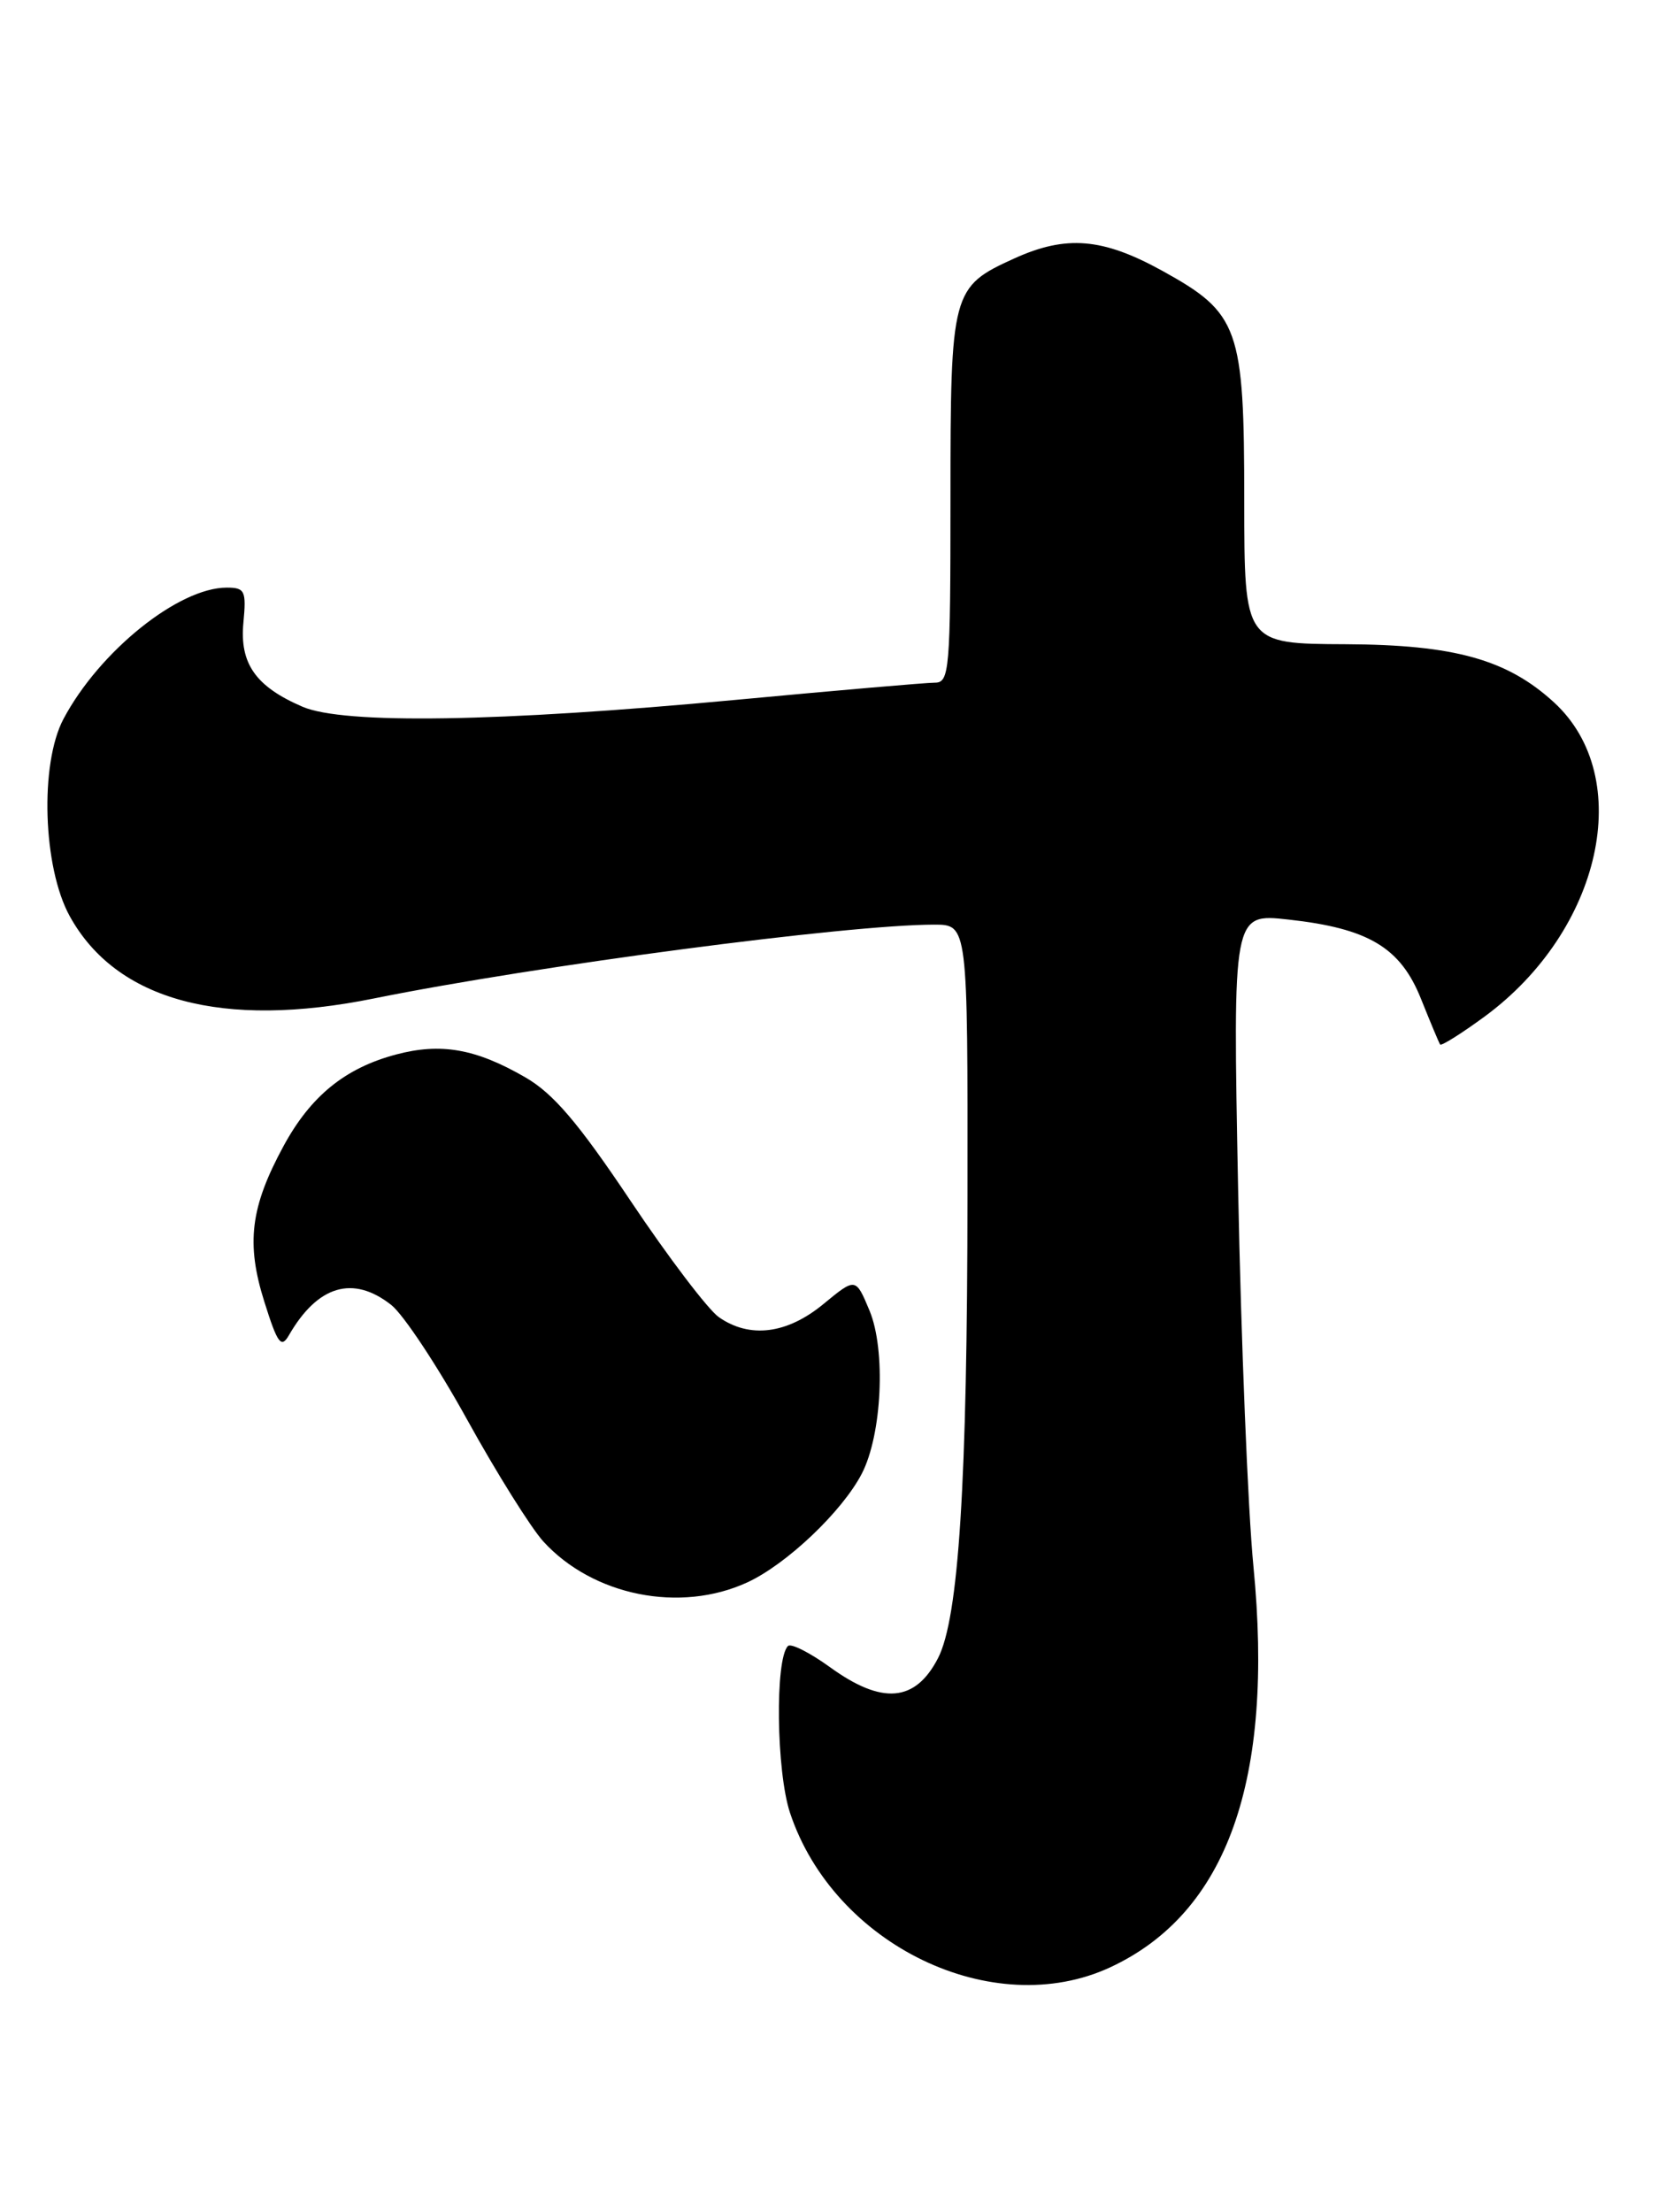 <?xml version="1.0" encoding="UTF-8" standalone="no"?>
<!DOCTYPE svg PUBLIC "-//W3C//DTD SVG 1.1//EN" "http://www.w3.org/Graphics/SVG/1.1/DTD/svg11.dtd" >
<svg xmlns="http://www.w3.org/2000/svg" xmlns:xlink="http://www.w3.org/1999/xlink" version="1.1" viewBox="0 0 192 256">
 <g >
 <path fill="currentColor"
d=" M 128.51 227.65 C 142.01 221.36 147.48 206.02 145.06 181.23 C 144.43 174.78 143.63 155.15 143.29 137.60 C 142.67 105.70 142.67 105.70 149.09 106.41 C 158.38 107.43 162.08 109.64 164.46 115.60 C 165.54 118.29 166.53 120.67 166.67 120.87 C 166.80 121.07 169.11 119.62 171.80 117.65 C 185.36 107.69 189.29 89.98 179.87 81.30 C 174.45 76.32 168.35 74.61 155.75 74.55 C 144.01 74.50 144.01 74.50 144.00 58.00 C 144.00 37.88 143.41 36.25 134.50 31.33 C 127.61 27.53 123.39 27.18 117.38 29.91 C 110.14 33.20 110.00 33.71 110.00 57.72 C 110.00 77.61 109.88 79.00 108.19 79.00 C 107.19 79.00 96.77 79.90 85.04 81.00 C 57.71 83.55 39.76 83.84 35.00 81.78 C 29.59 79.45 27.72 76.79 28.17 72.05 C 28.52 68.37 28.34 68.00 26.24 68.00 C 20.67 68.00 11.51 75.36 7.35 83.19 C 4.58 88.40 4.96 100.38 8.07 106.02 C 13.46 115.79 25.71 119.10 43.29 115.54 C 62.11 111.74 98.09 107.00 108.11 107.00 C 112.00 107.00 112.00 107.00 111.97 138.25 C 111.95 171.66 110.95 187.25 108.56 191.88 C 105.93 196.98 102.09 197.30 96.06 192.93 C 93.72 191.24 91.53 190.13 91.19 190.48 C 89.68 191.99 89.84 204.99 91.43 209.78 C 96.52 225.10 114.93 233.97 128.51 227.65 Z  M 86.50 183.11 C 91.04 181.01 97.45 174.93 99.73 170.55 C 102.08 166.03 102.54 156.24 100.63 151.66 C 99.03 147.83 99.03 147.83 95.29 150.91 C 91.08 154.38 86.76 154.92 83.19 152.42 C 81.95 151.55 77.35 145.50 72.98 138.97 C 66.90 129.89 64.02 126.52 60.76 124.65 C 55.04 121.35 51.02 120.65 45.83 122.03 C 39.93 123.60 35.95 126.84 32.81 132.63 C 28.98 139.69 28.46 143.88 30.59 150.63 C 32.12 155.50 32.54 156.07 33.44 154.51 C 36.77 148.74 40.86 147.53 45.28 151.01 C 46.68 152.11 50.63 158.07 54.05 164.26 C 57.46 170.44 61.44 176.79 62.88 178.38 C 68.62 184.67 78.72 186.70 86.50 183.11 Z "/>
</g>
</svg>